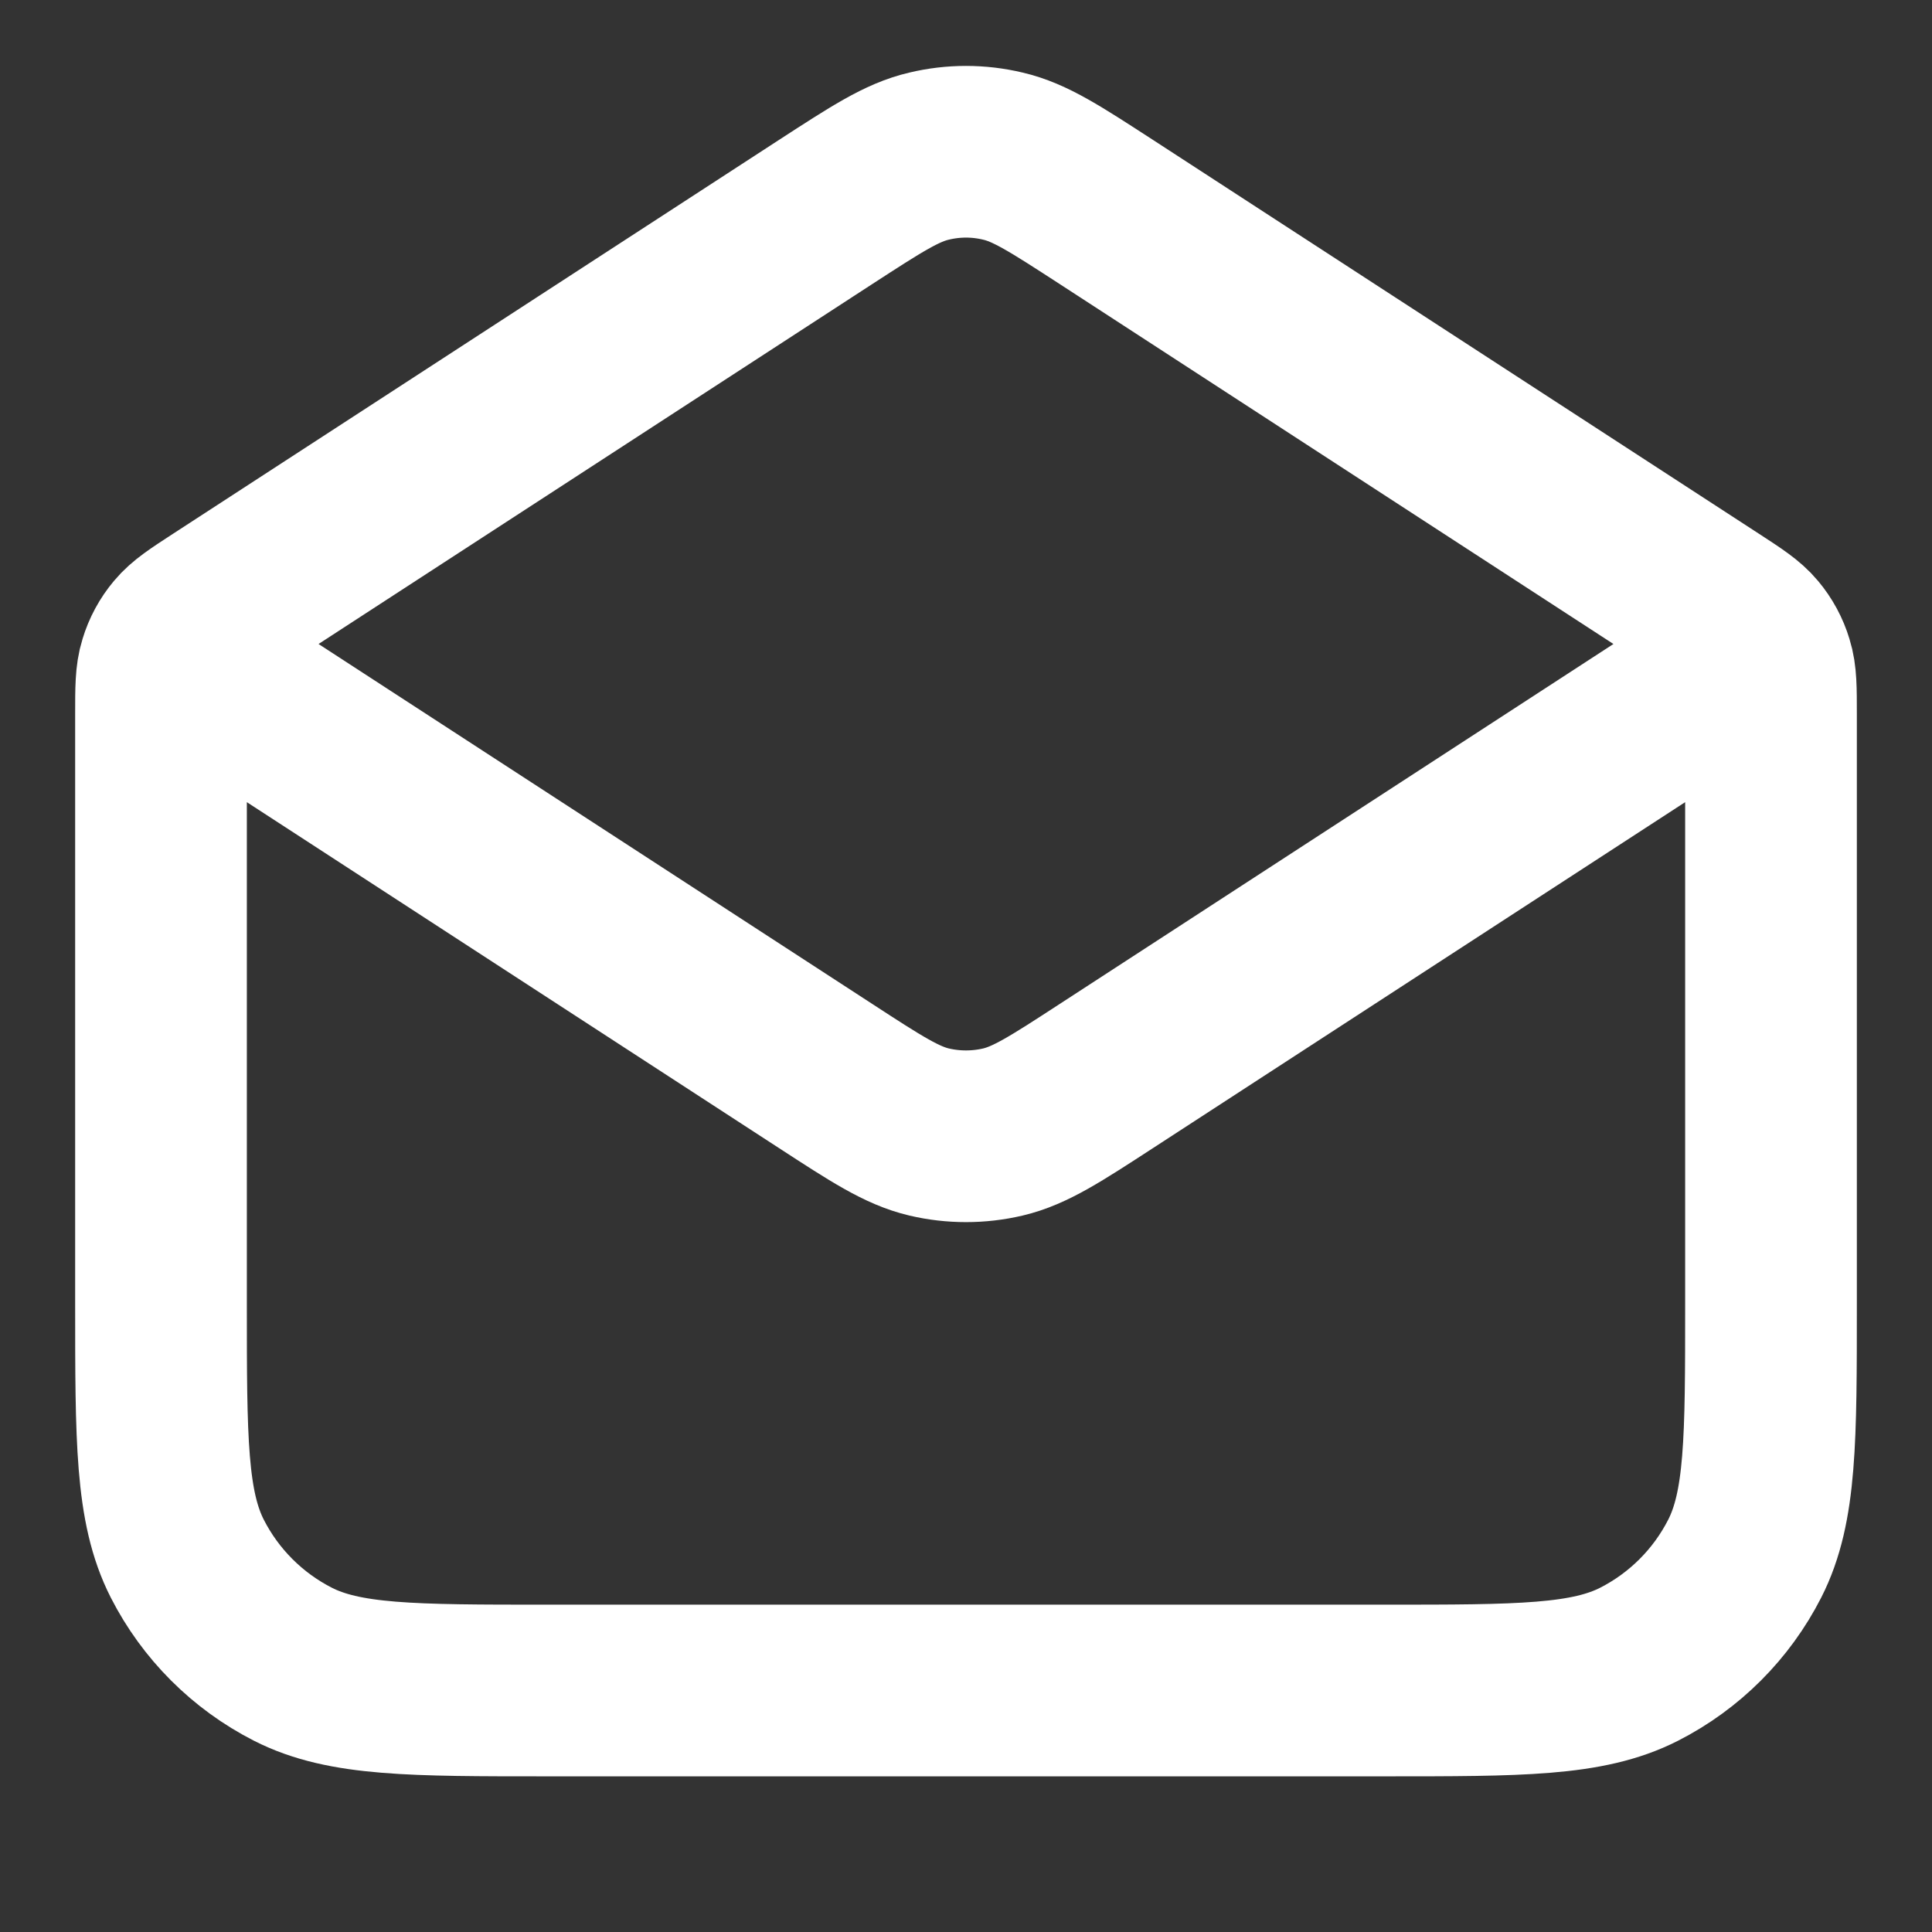 <svg width="15" height="15" viewBox="0 0 15 15" fill="none" xmlns="http://www.w3.org/2000/svg">
<rect x="0" y="0" width="15" height="15" fill="#333333" stroke="none"/>
<path d="M8.59 1.646L13.295 4.704C13.461 4.812 13.544 4.866 13.605 4.939C13.658 5.002 13.698 5.076 13.722 5.156C13.75 5.245 13.75 5.345 13.75 5.543V10.125C13.75 11.175 13.75 11.7 13.546 12.101C13.366 12.454 13.079 12.741 12.726 12.921C12.325 13.125 11.8 13.125 10.75 13.125H4.25C3.2 13.125 2.675 13.125 2.274 12.921C1.921 12.741 1.634 12.454 1.454 12.101C1.25 11.7 1.25 11.175 1.25 10.125V5.543C1.25 5.345 1.25 5.245 1.278 5.156C1.302 5.076 1.342 5.002 1.395 4.939C1.456 4.866 1.539 4.812 1.705 4.704L6.41 1.646M8.59 1.646C8.195 1.39 7.998 1.261 7.786 1.212C7.598 1.167 7.402 1.167 7.214 1.212C7.002 1.261 6.805 1.39 6.41 1.646M8.59 1.646L13.105 4.581C13.32 4.721 13.428 4.79 13.465 4.879C13.497 4.956 13.497 5.044 13.465 5.121C13.428 5.21 13.32 5.28 13.105 5.419L8.59 8.354C8.195 8.611 7.998 8.739 7.786 8.789C7.598 8.833 7.402 8.833 7.214 8.789C7.002 8.739 6.805 8.611 6.41 8.354L1.895 5.419C1.68 5.28 1.573 5.21 1.535 5.121C1.503 5.044 1.503 4.956 1.535 4.879C1.573 4.79 1.68 4.721 1.895 4.581L6.41 1.646" stroke="white" stroke-width="1.333" stroke-linecap="round" stroke-linejoin="round"/>
</svg>
